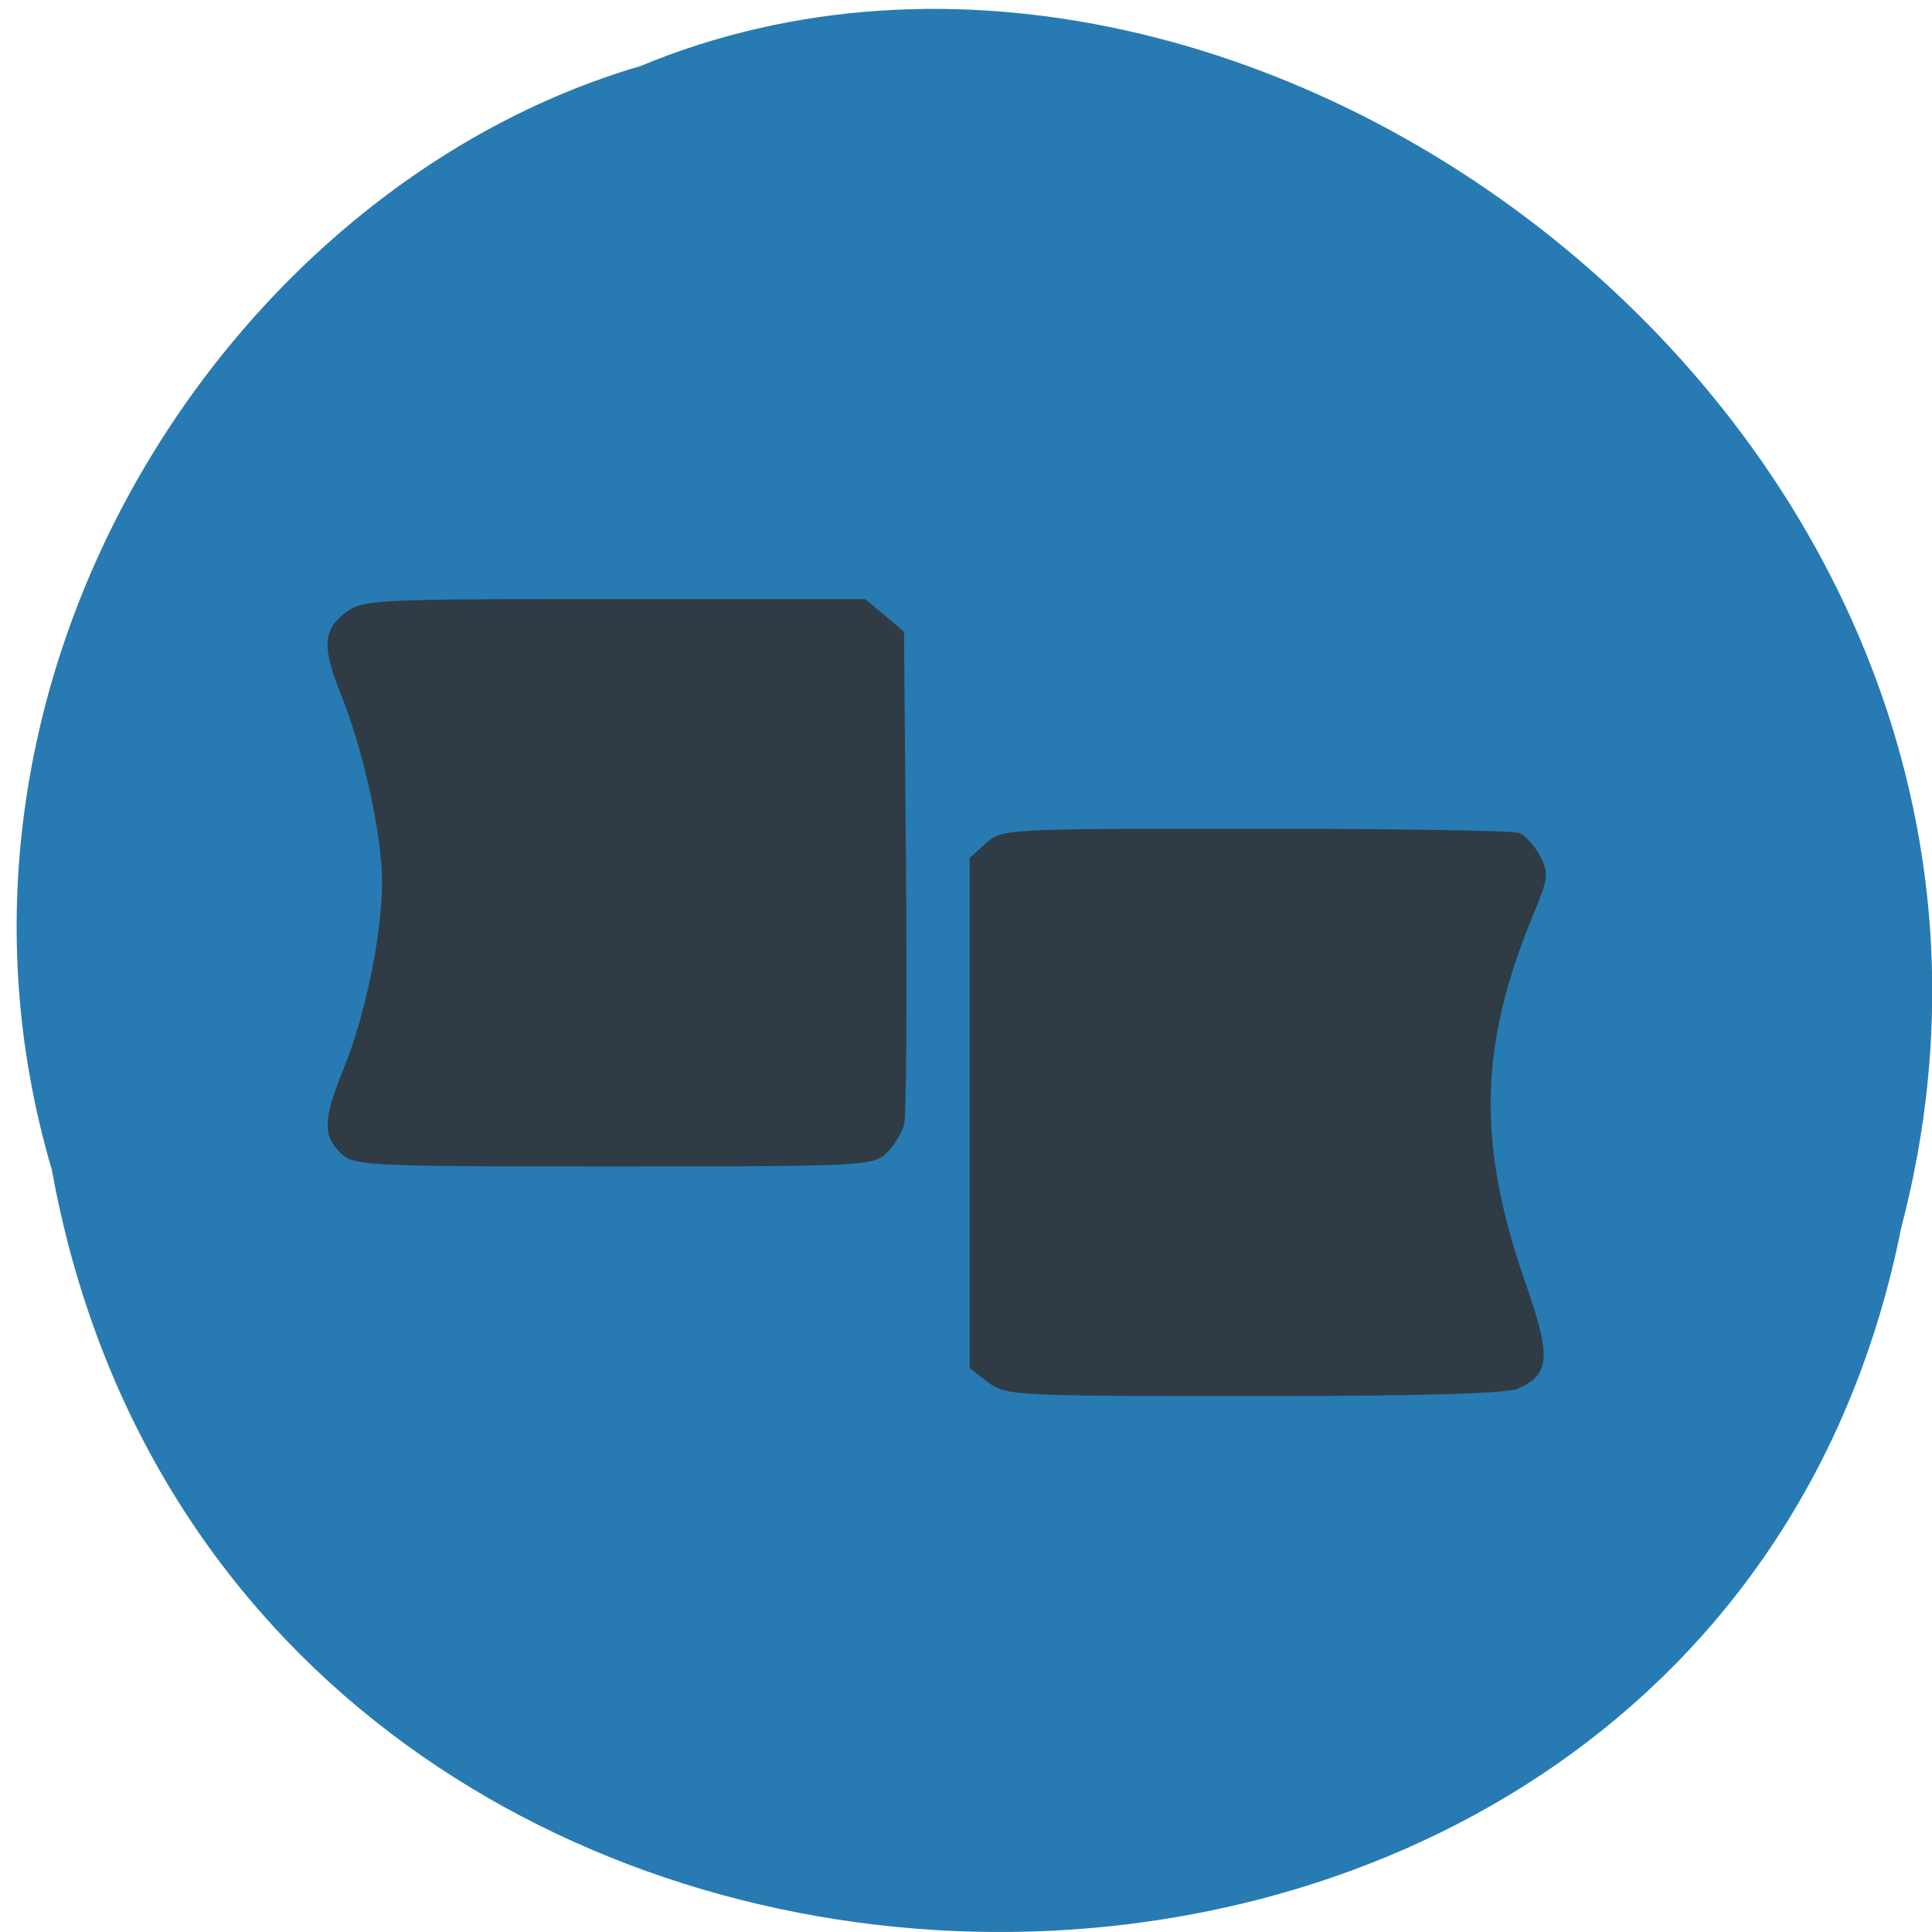 <svg xmlns="http://www.w3.org/2000/svg" viewBox="0 0 256 256"><path d="m 6.884 155.08 c 23.863 131.26 219.58 135.2 245.04 7.601 27.11 -103.3 -85.77 -187.76 -167.08 -153.92 -54.664 15.996 -97.14 81.45 -77.954 146.31 z" fill="#277bb2" color="#000"/><path d="m 131.95 190.63 l -2.635 -2.073 v -37.753 v -37.753 l 2.314 -2.174 c 2.289 -2.151 2.713 -2.174 38.918 -2.174 20.13 0 37.33 0.28 38.22 0.621 0.89 0.342 2.265 1.87 3.054 3.396 1.303 2.52 1.216 3.314 -0.947 8.638 -7.899 19.439 -8.193 33.981 -1.109 54.736 3.699 10.838 3.516 13.391 -1.11 15.499 -1.641 0.748 -14.13 1.11 -38.25 1.11 -34.722 0 -35.899 -0.063 -38.453 -2.073 z m -93.63 -33.927 c -2.604 -2.604 -2.522 -5.03 0.419 -12.422 3.183 -7.997 5.583 -19.961 5.574 -27.786 -0.008 -6.889 -2.703 -19.444 -5.932 -27.638 -2.744 -6.961 -2.62 -9.57 0.574 -12.08 2.556 -2.01 3.725 -2.073 38.944 -2.073 h 36.31 l 2.806 2.412 l 2.806 2.412 l 0.292 35.34 c 0.16 19.436 0.036 36.36 -0.275 37.613 -0.312 1.251 -1.456 3.164 -2.542 4.25 -1.896 1.896 -3.469 1.975 -39.475 1.975 -36.17 0 -37.571 -0.071 -39.5 -2 z" fill="#2f3c45" transform="matrix(0.916 0 0 0.895 10.03 12.519)"/></svg>
